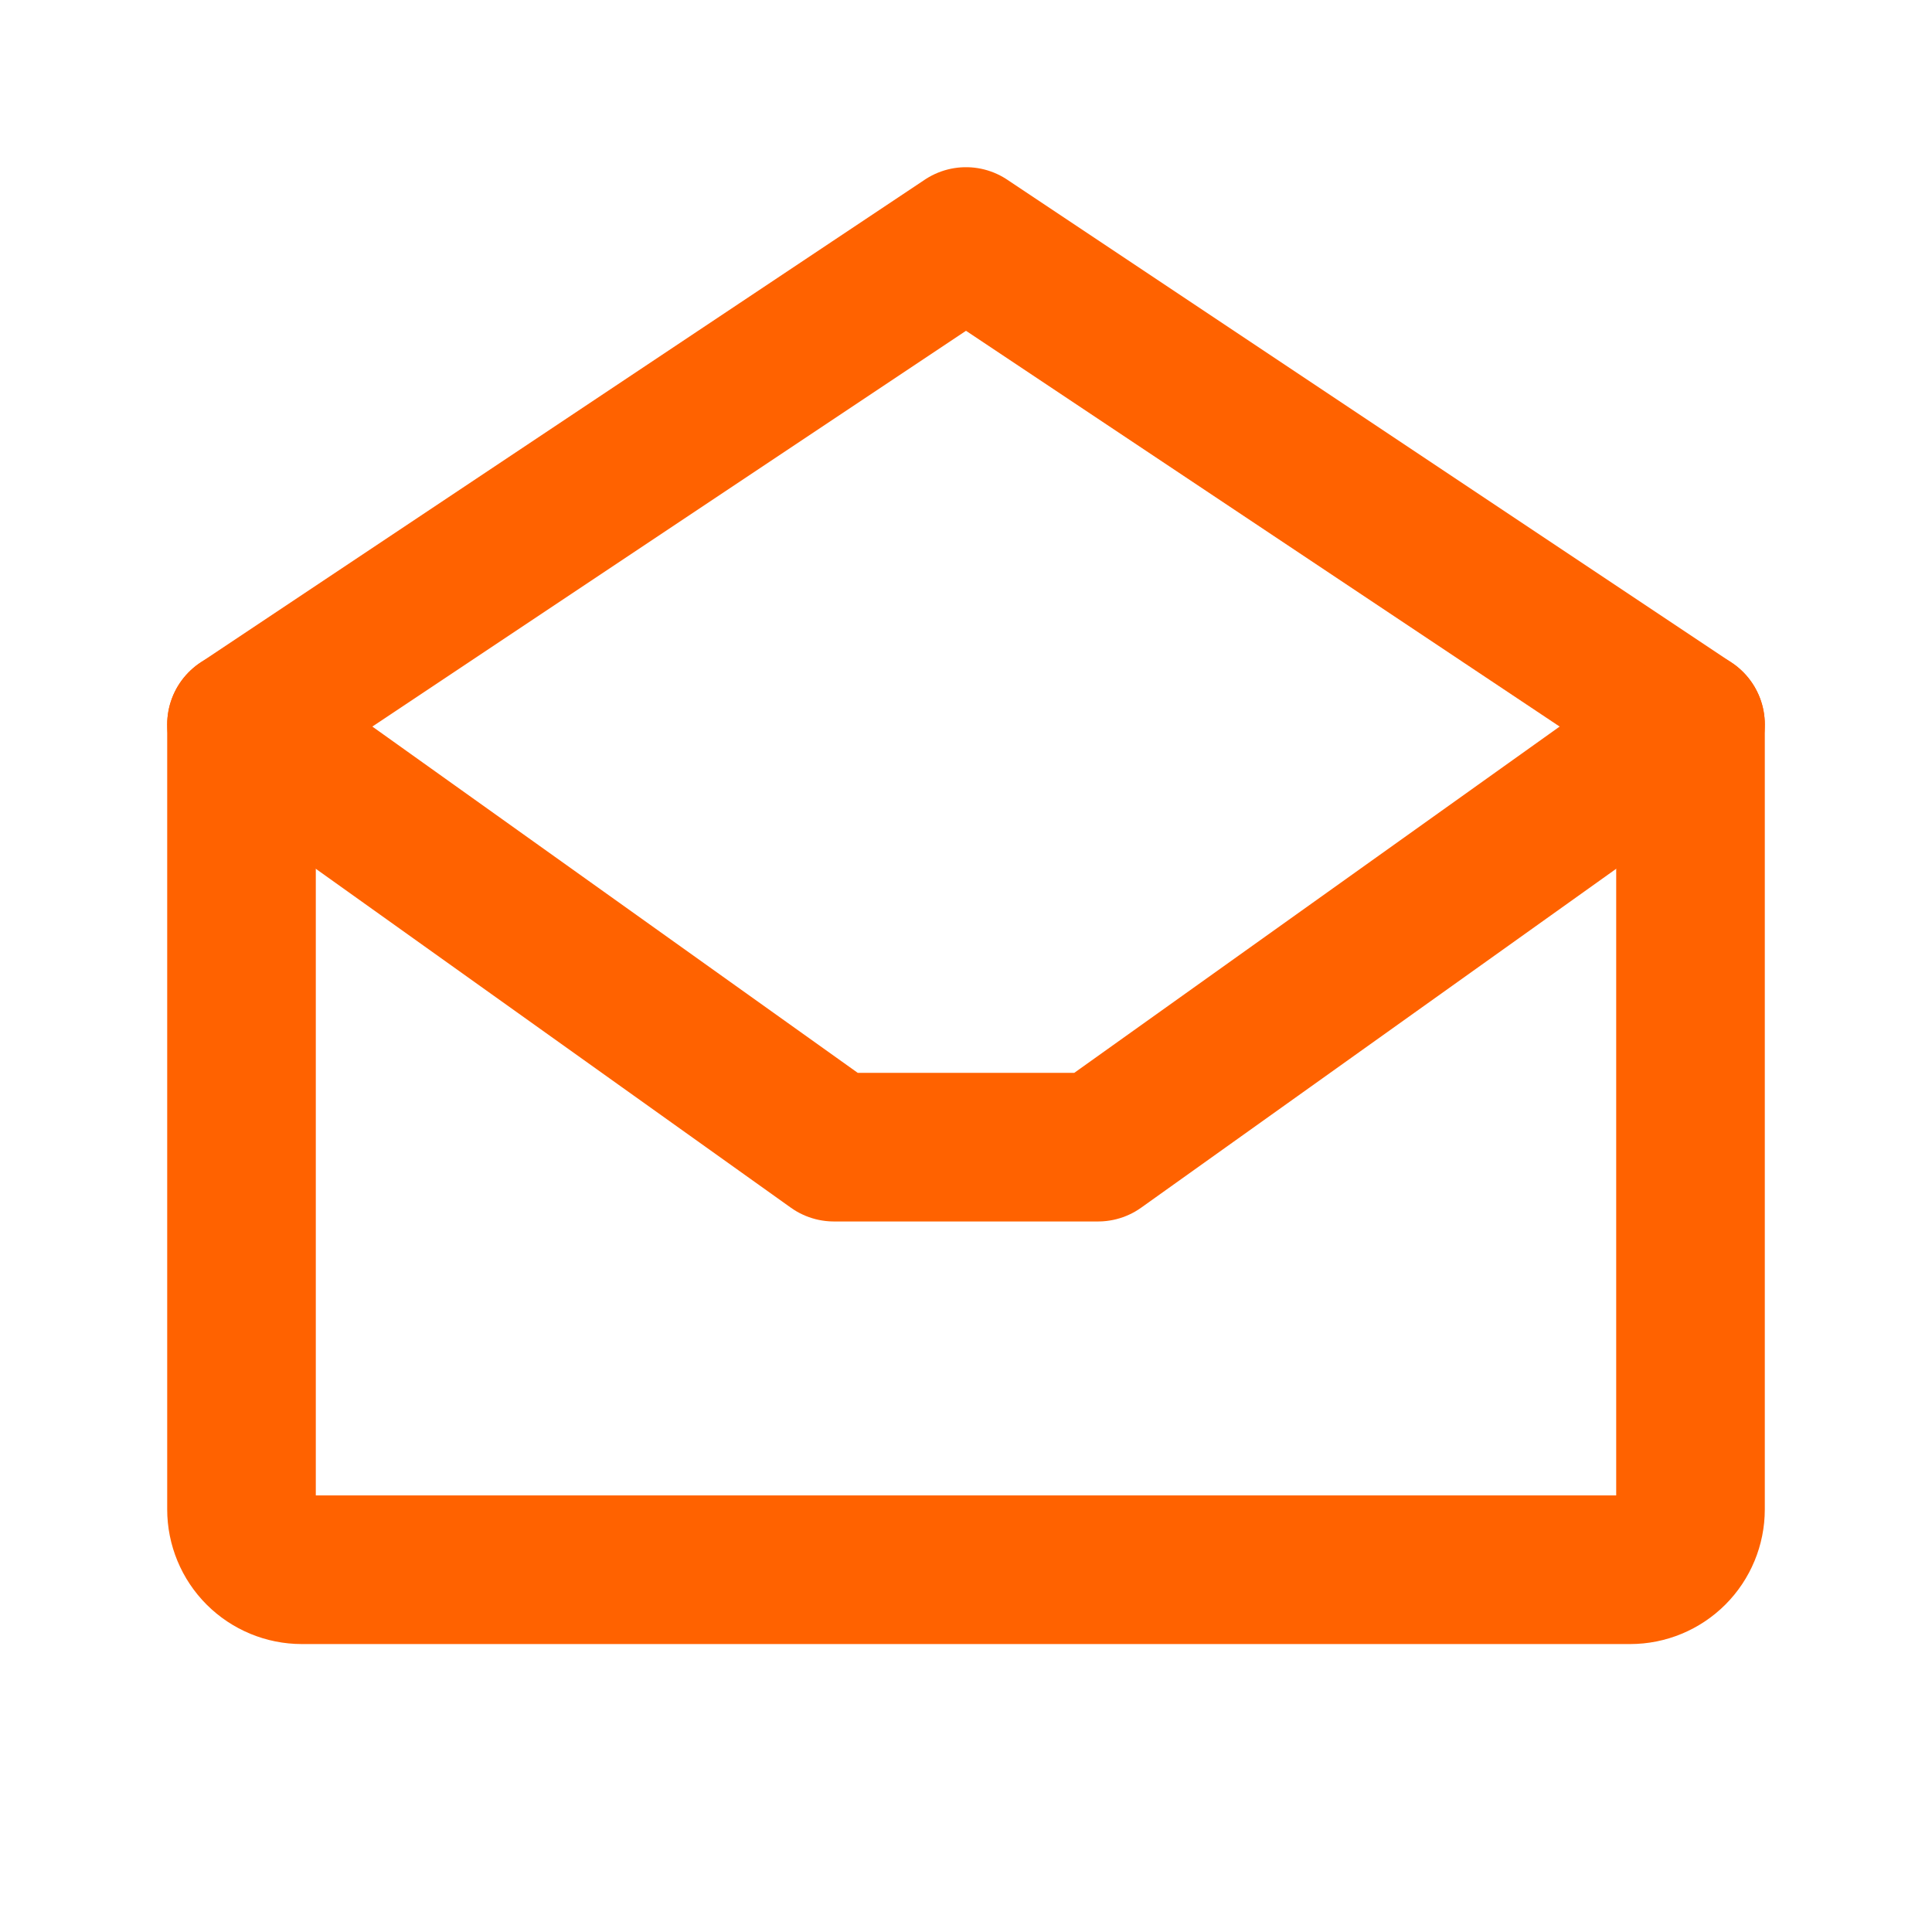 <svg width="26" height="26" viewBox="0 0 26 26" fill="none" xmlns="http://www.w3.org/2000/svg">
<path d="M3.25 9.75V20.312C3.25 20.528 3.336 20.735 3.488 20.887C3.64 21.039 3.847 21.125 4.062 21.125H21.938C22.153 21.125 22.36 21.039 22.512 20.887C22.664 20.735 22.75 20.528 22.75 20.312V9.75L13 3.25L3.25 9.75Z" stroke="#FF6200" stroke-width="2" stroke-linecap="round" stroke-linejoin="round"/>
<path d="M22.75 9.75L14.777 15.438H11.223L3.25 9.75" stroke="#FF6200" stroke-width="2" stroke-linecap="round" stroke-linejoin="round"/>
</svg>
